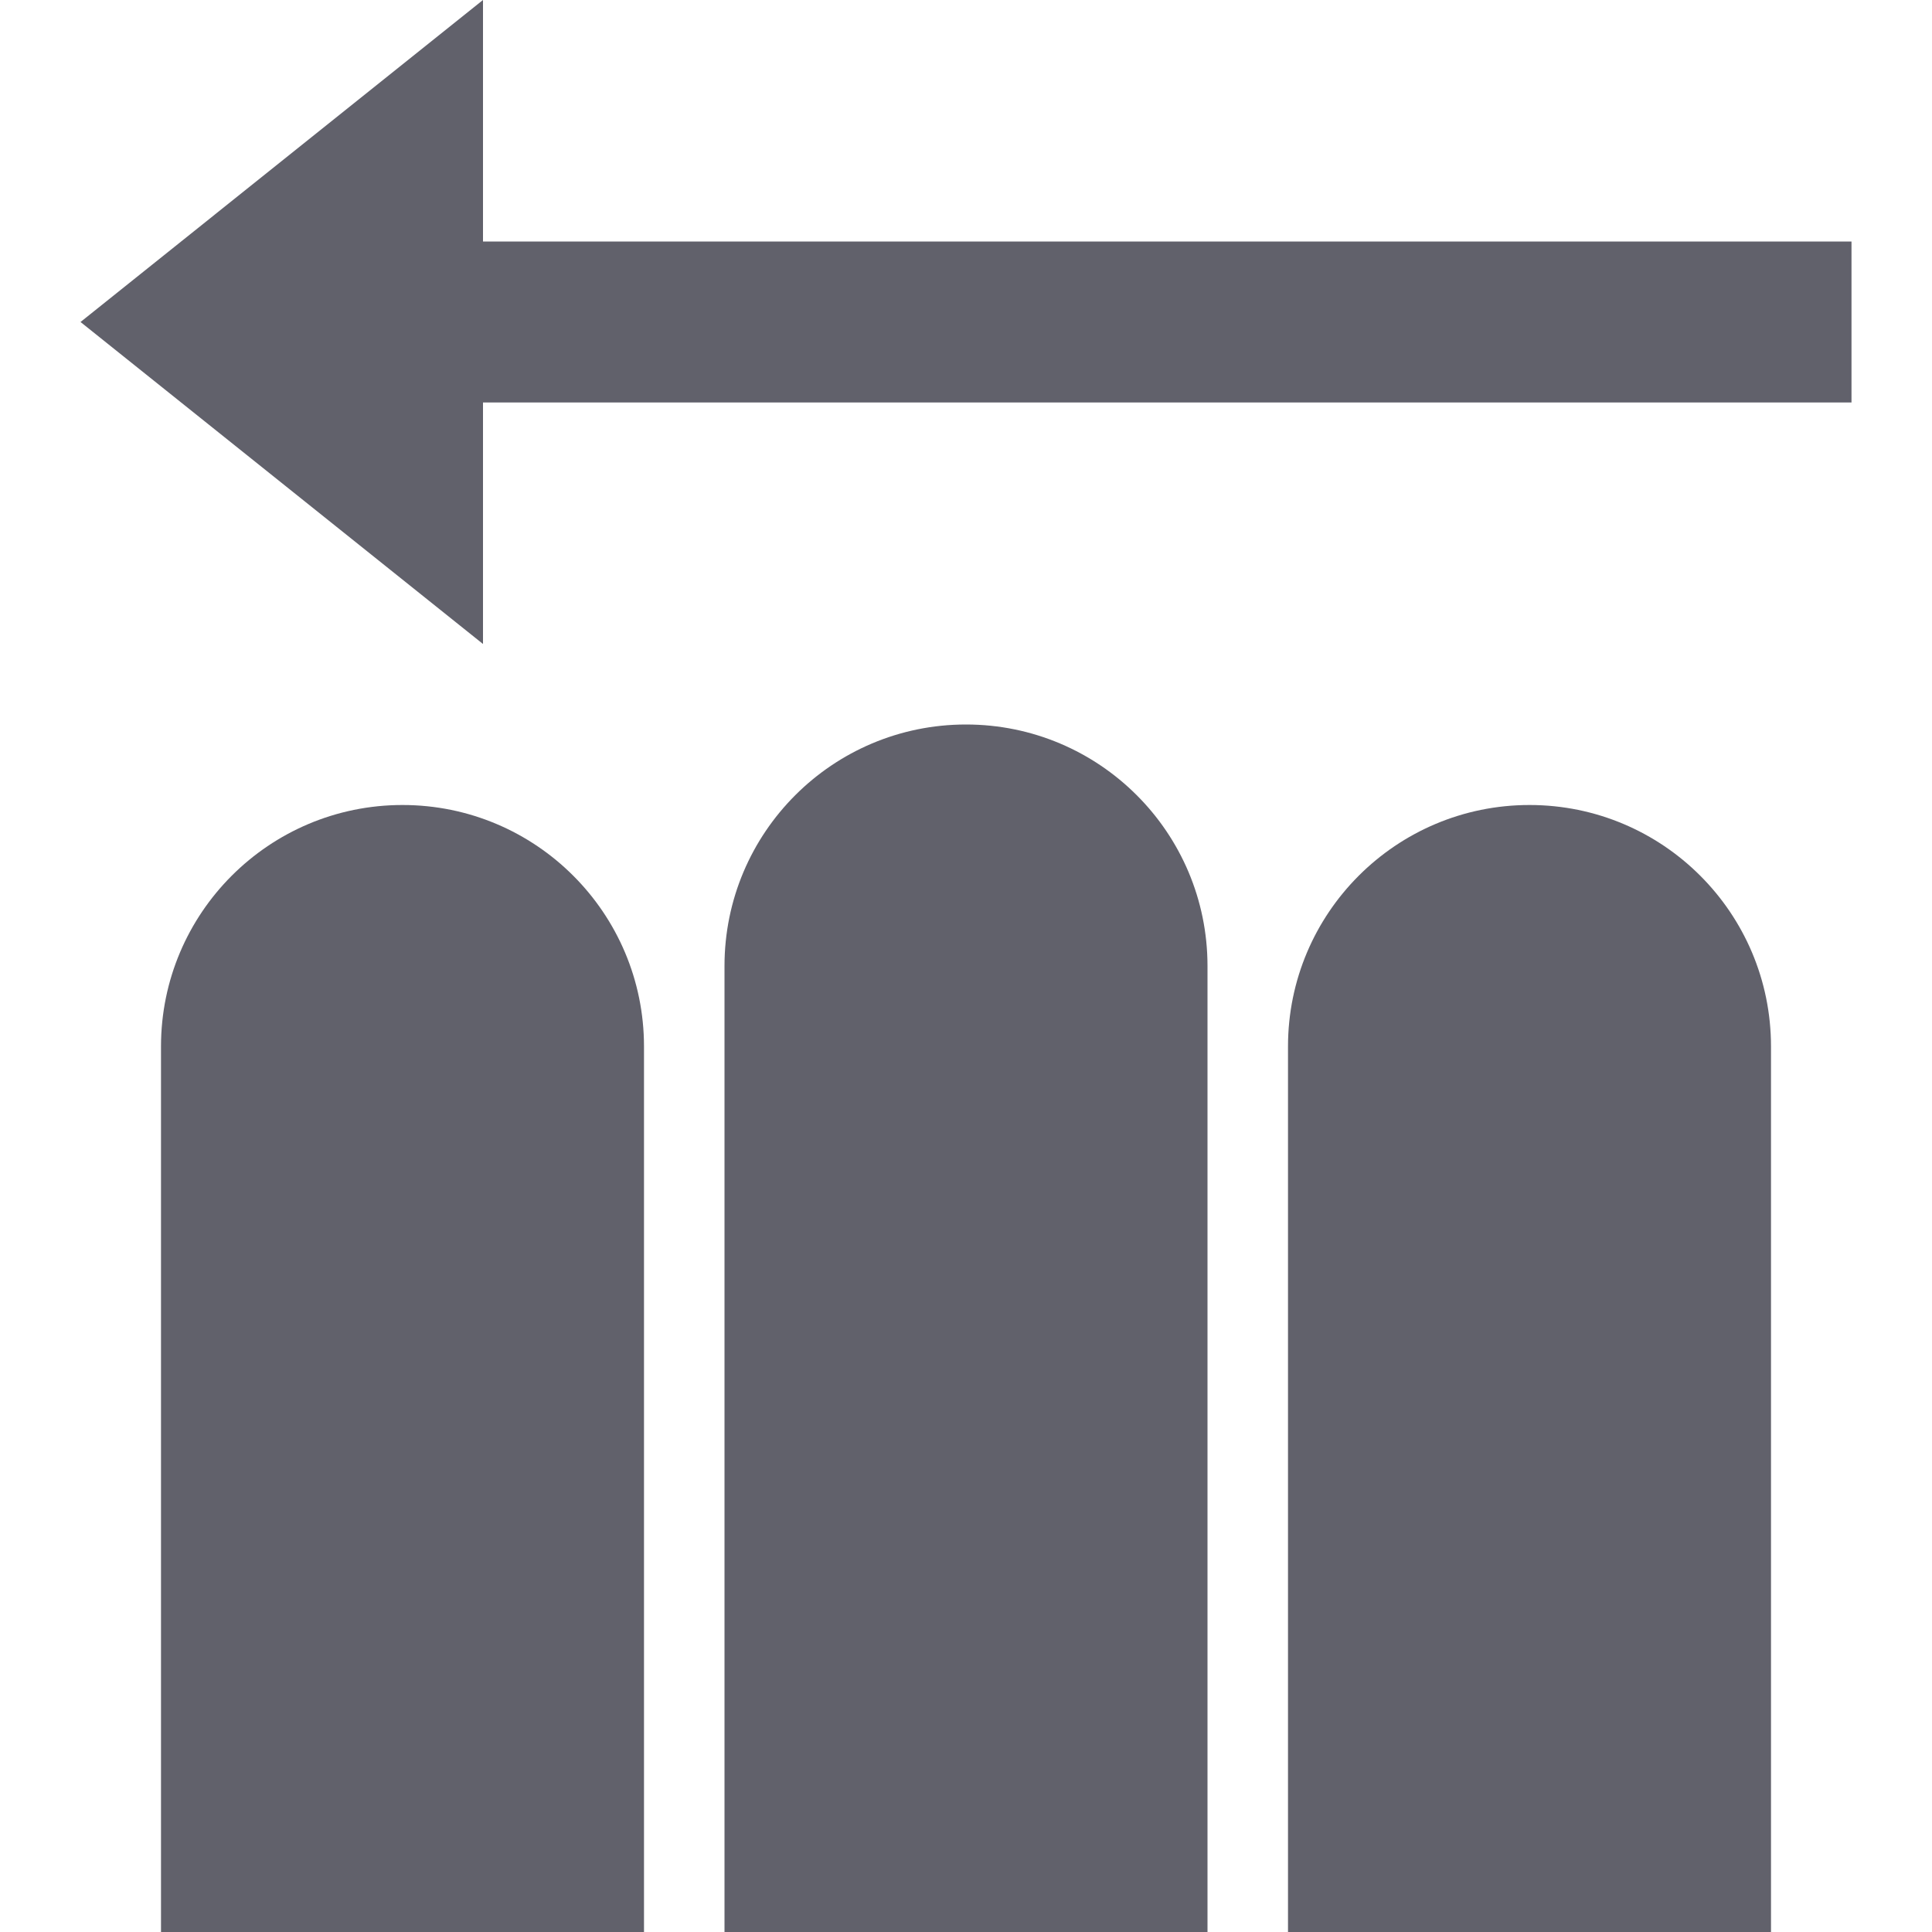 <svg xmlns="http://www.w3.org/2000/svg" height="24" width="24" viewBox="0 0 24 24"><polygon data-color="color-2" fill="#61616b" points="1,4 6,0 6,3 23,3 23,5 6,5 6,8 "></polygon> <path fill="#61616b" d="M9,24V12c0-1.657,1.343-3,3-3H12c1.657,0,3,1.343,3,3v12H9z"></path> <path fill="#61616b" d="M2,24V13c0-1.657,1.343-3,3-3H5c1.657,0,3,1.343,3,3v11H2z"></path> <path fill="#61616b" d="M16,24V13c0-1.657,1.343-3,3-3H19c1.657,0,3,1.343,3,3v11H16z"></path></svg>